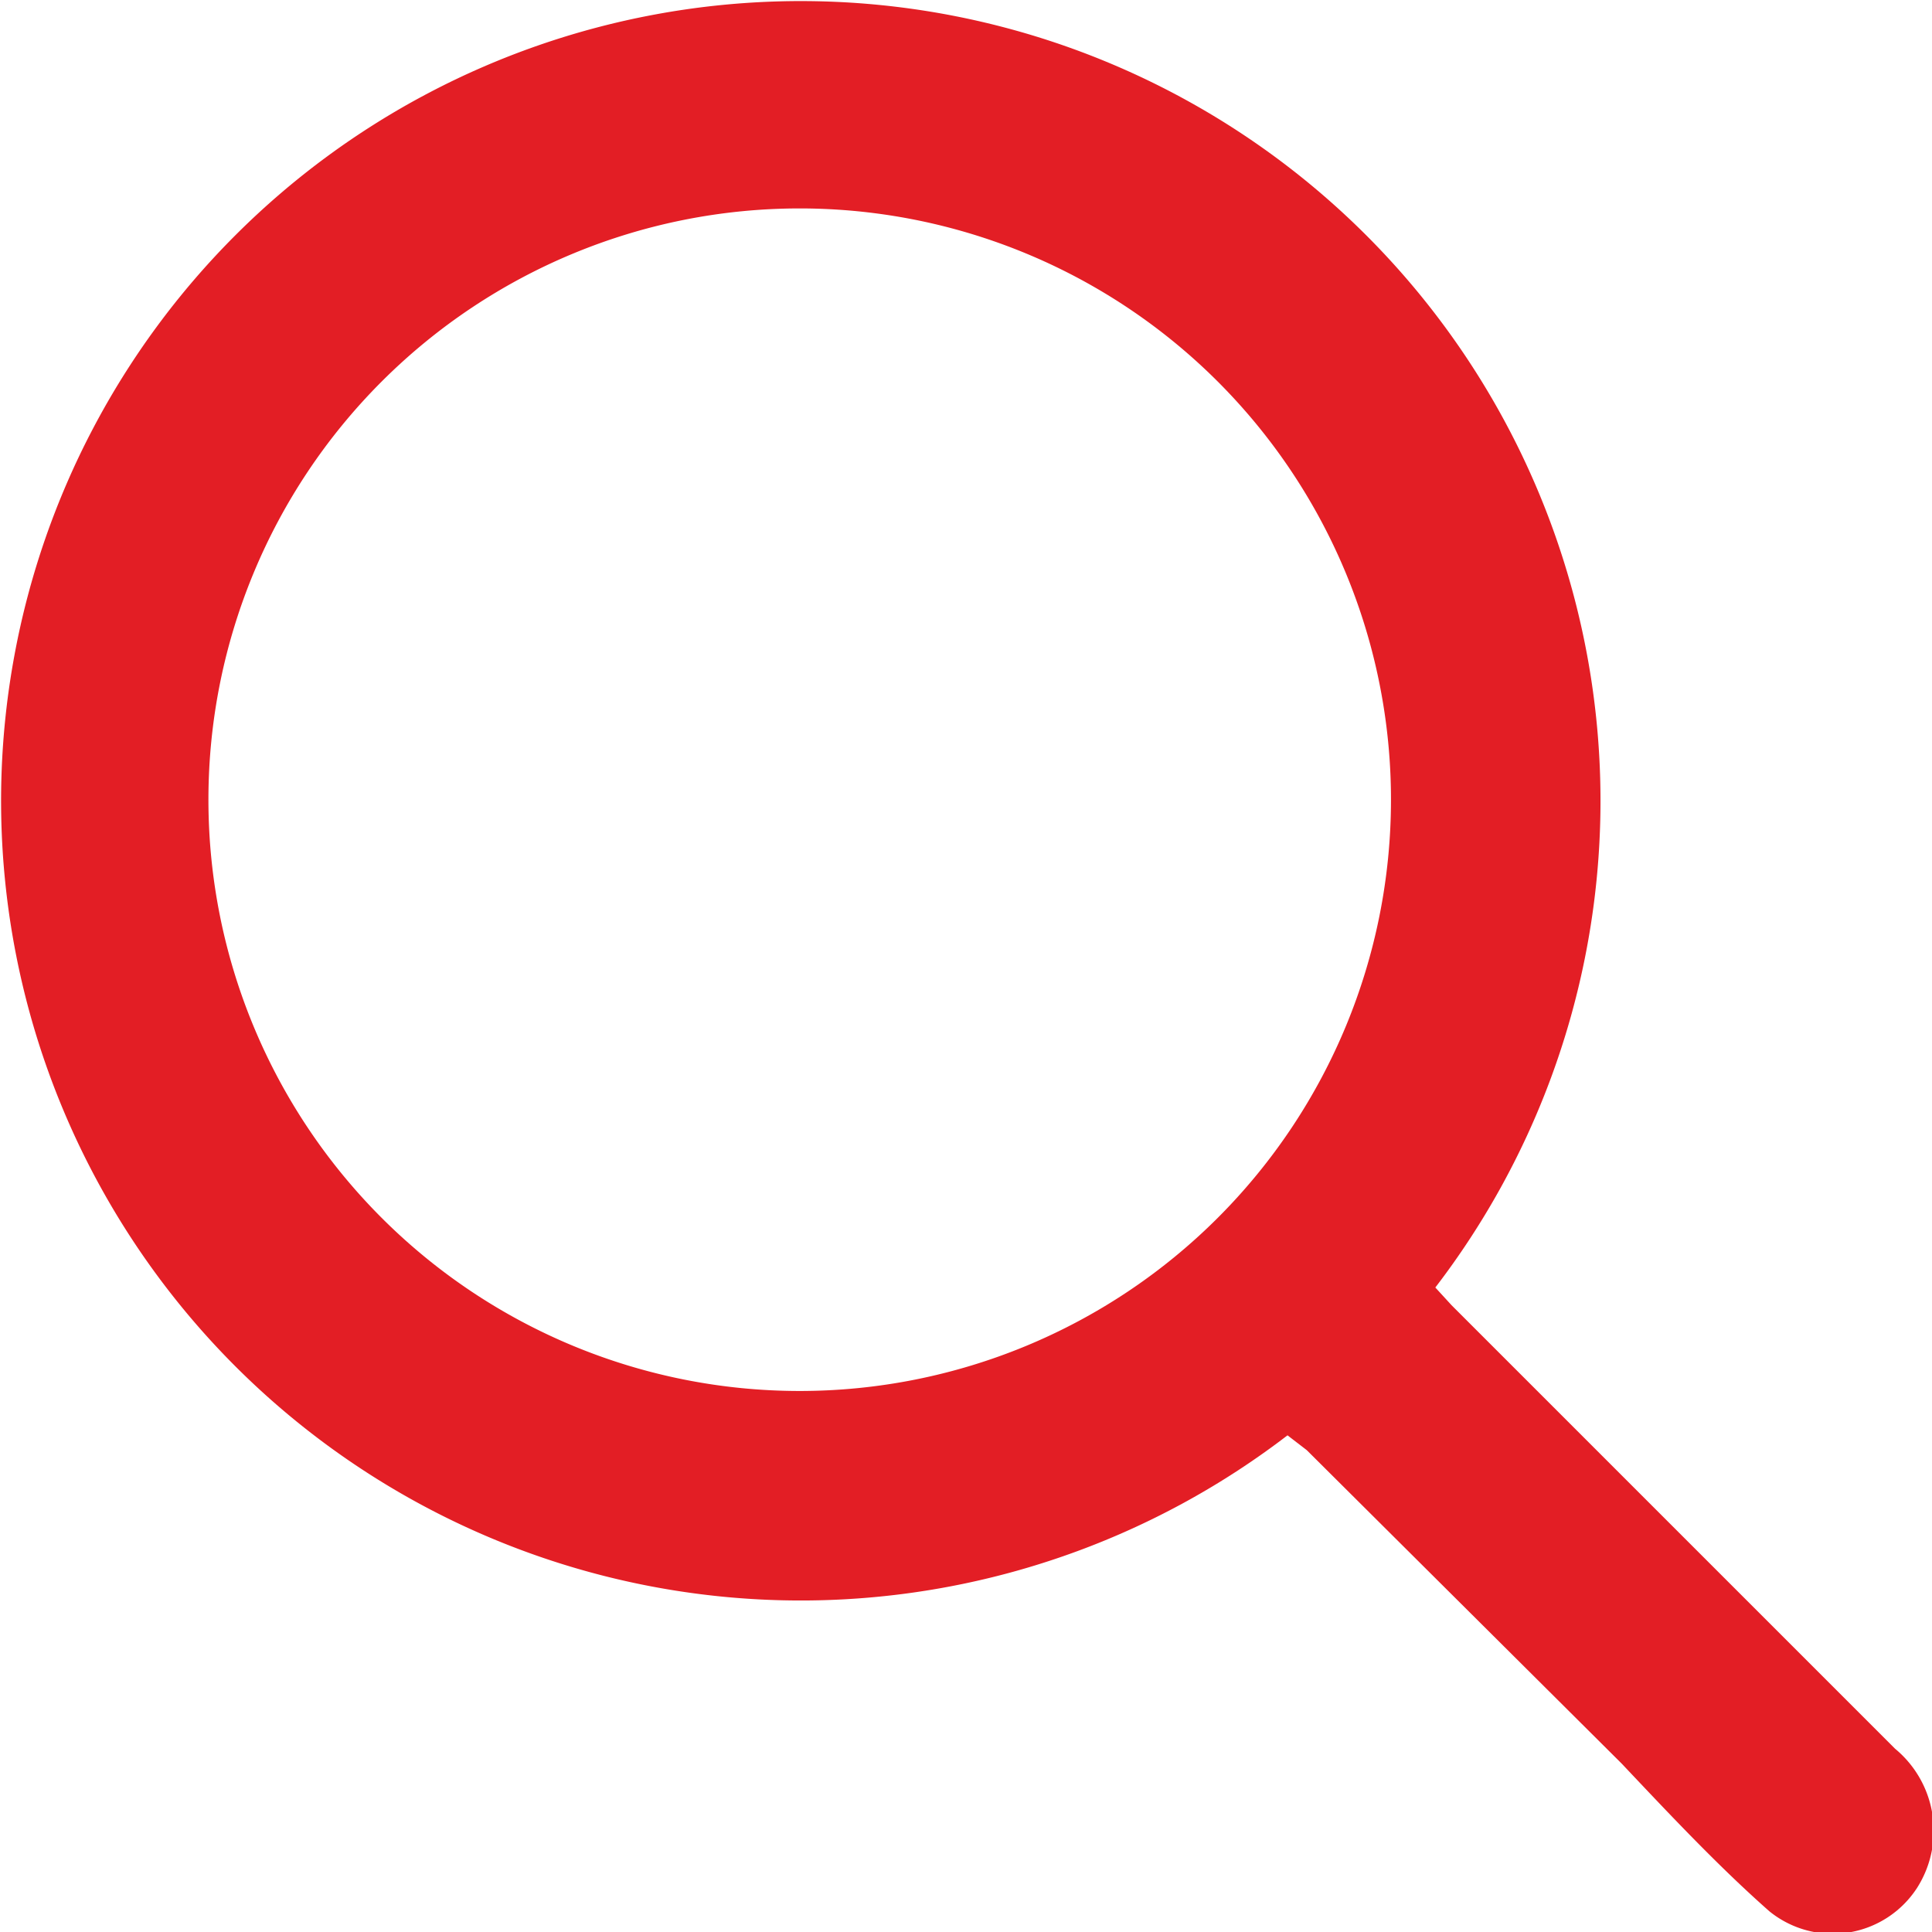<svg id="Слой_1" data-name="Слой 1" xmlns="http://www.w3.org/2000/svg" viewBox="0 0 13.07 13.07"><defs><style>.cls-1{fill:#e31e25;}</style></defs><path class="cls-1" d="M300.48,424.16a5.41,5.41,0,1,1,1-1l.11.12,3,3a.72.72,0,0,1,.15.94.68.68,0,0,1-1,.16c-.34-.3-.66-.64-1-1l-2.13-2.12Zm-3.3-8.3a4,4,0,1,0,4,4A4,4,0,0,0,297.18,415.86Z" transform="translate(-291.77 -414.45)"/></svg>
